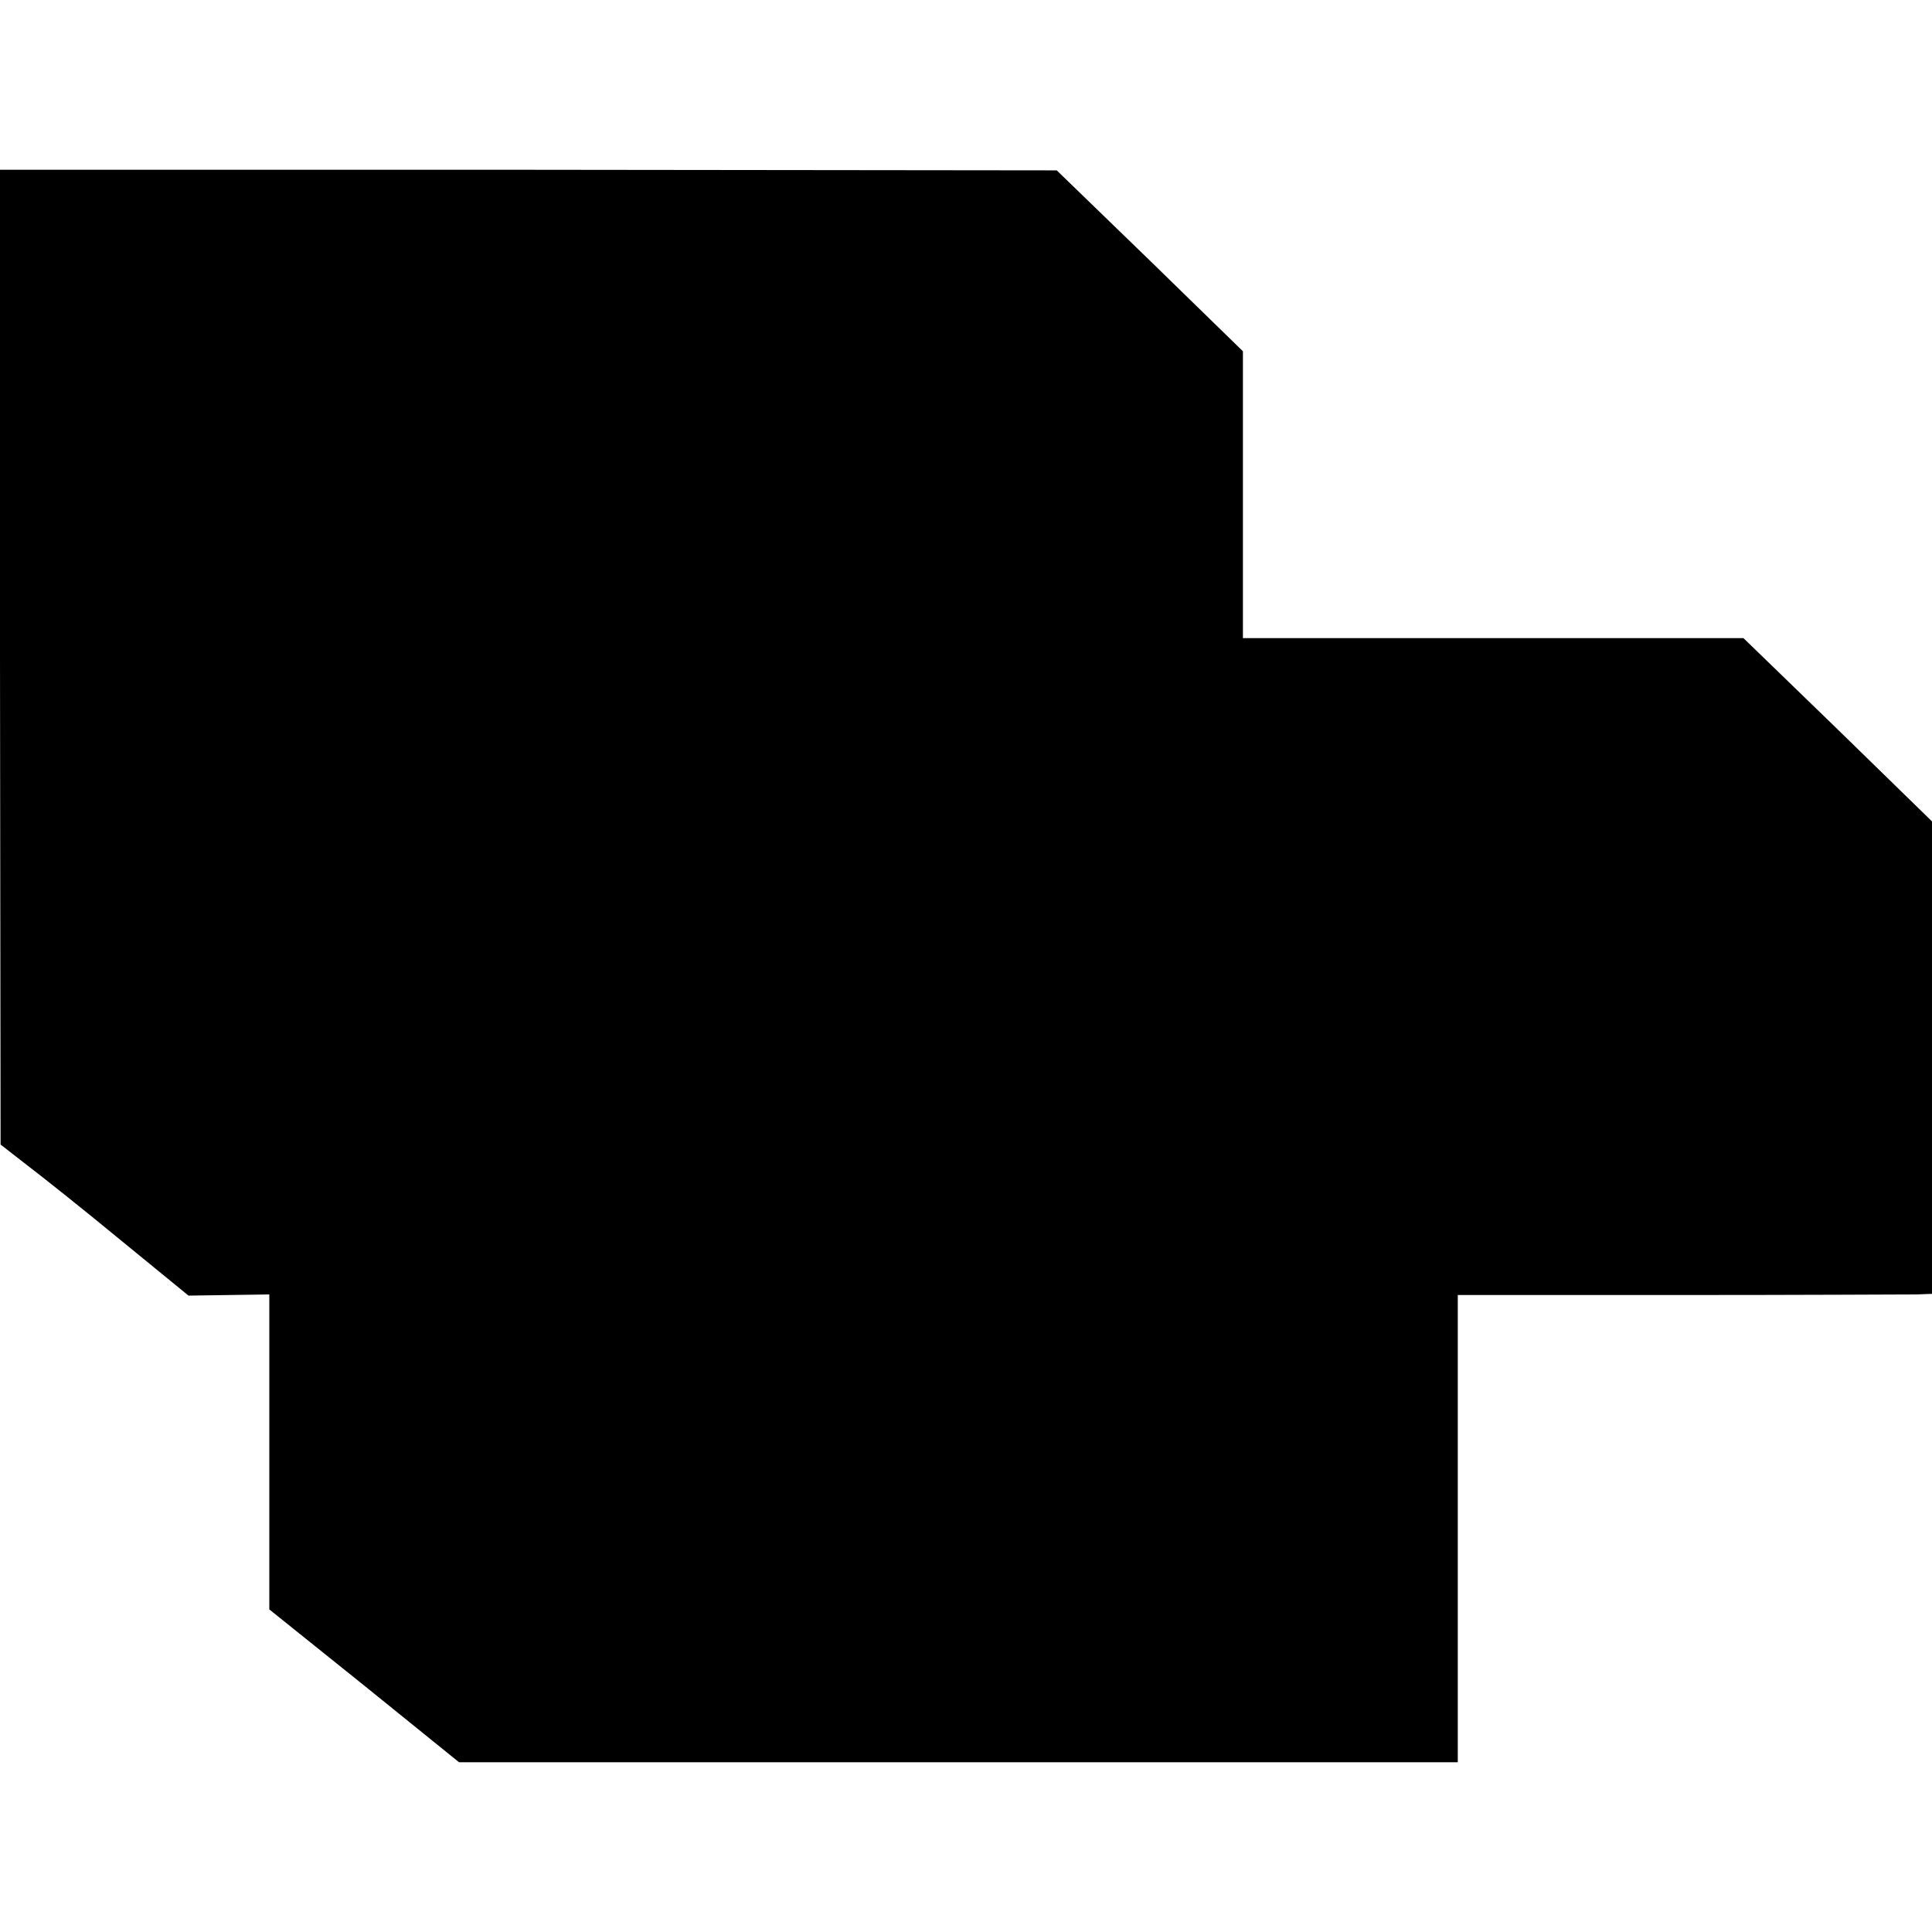 <?xml version="1.0" standalone="no"?>
<!DOCTYPE svg PUBLIC "-//W3C//DTD SVG 20010904//EN"
 "http://www.w3.org/TR/2001/REC-SVG-20010904/DTD/svg10.dtd">
<svg version="1.0" xmlns="http://www.w3.org/2000/svg"
 width="330pt" height="330pt" viewBox="0 0 330 330"
 preserveAspectRatio="xMidYMid meet">
<g transform="translate(0,330) scale(0.1,-0.1)"
fill="#000000" stroke="none">
<path d="M0 2178 l1 -833 45 -35 c25 -19 98 -77 161 -129 l115 -94 69 1 69 1
0 -269 0 -269 162 -130 162 -131 853 0 853 0 0 399 0 399 378 0 c207 0 389 1
405 1 l27 1 0 404 0 403 -161 157 -161 156 -427 0 -428 0 0 245 0 245 -159
155 -159 154 -902 1 -903 0 0 -832z"/>
</g>
</svg>
